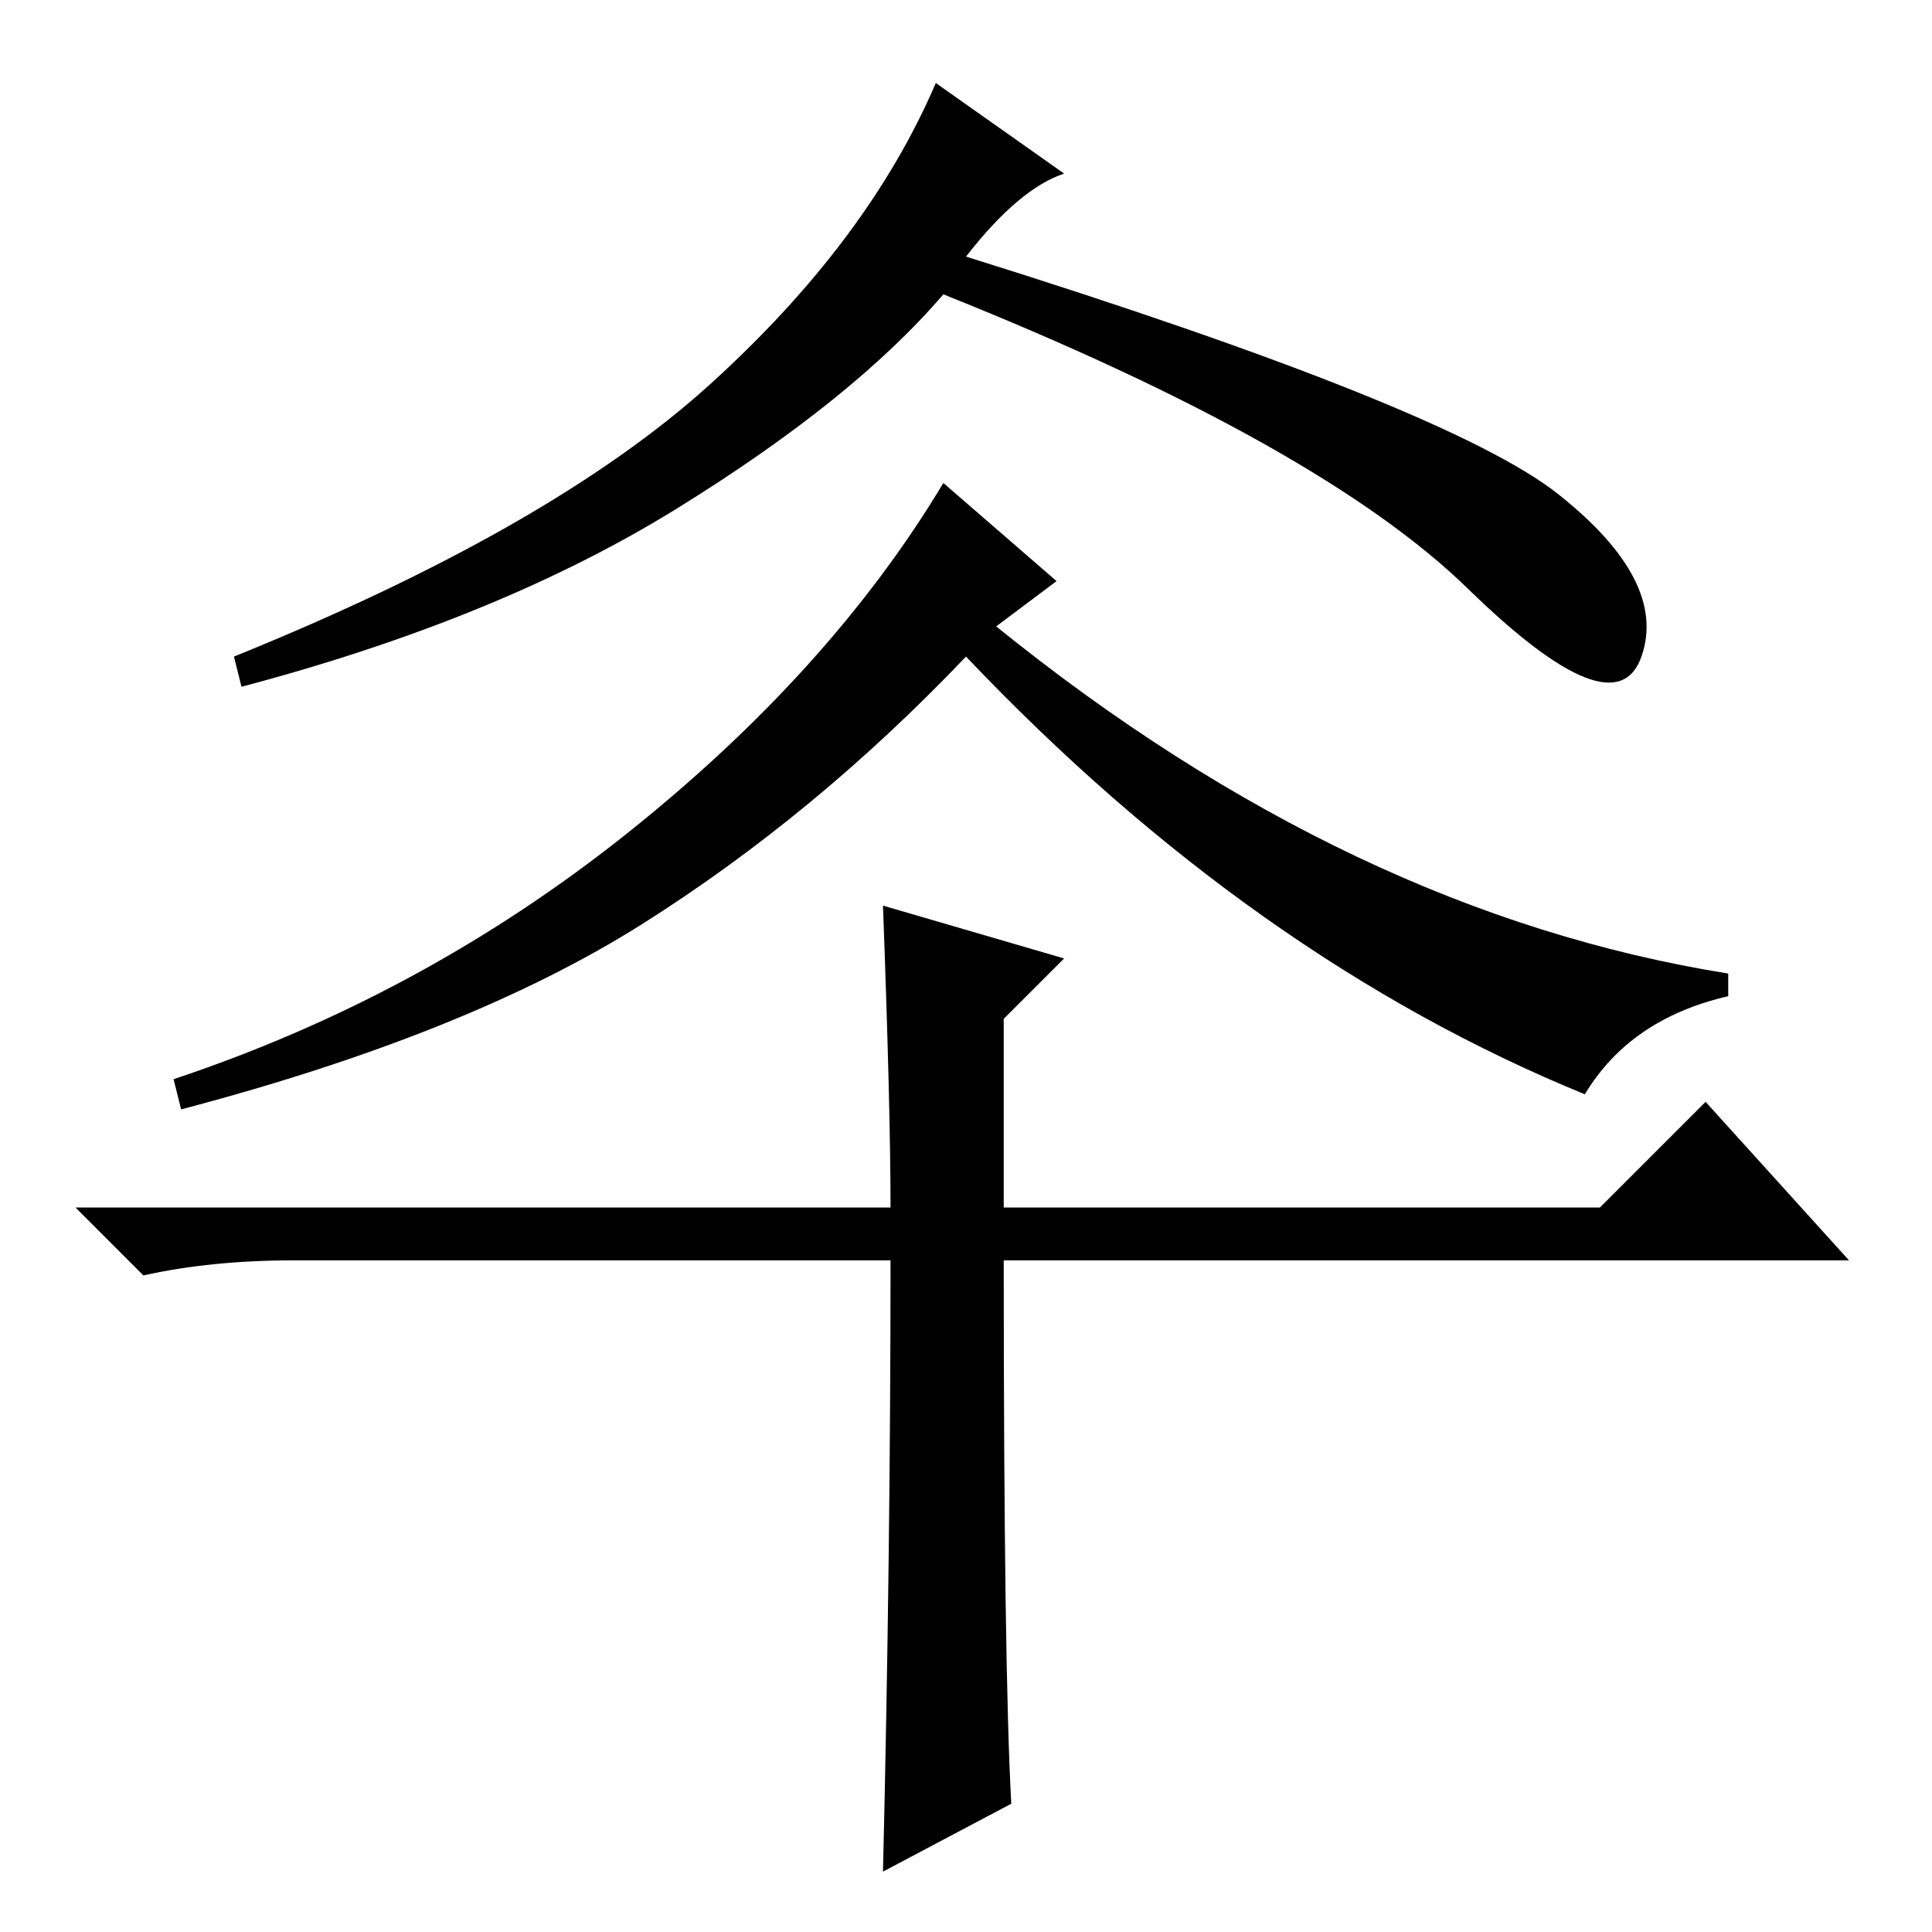 <?xml version="1.0" standalone="no"?>
<!DOCTYPE svg PUBLIC "-//W3C//DTD SVG 1.1//EN" "http://www.w3.org/Graphics/SVG/1.1/DTD/svg11.dtd" >
<svg xmlns="http://www.w3.org/2000/svg" xmlns:xlink="http://www.w3.org/1999/xlink" version="1.1" viewBox="0 -36 256 256">
  <g transform="matrix(1 0 0 -1 0 220)">
   <path fill="currentColor"
d="M128 222q64 -20 78.5 -31.5t11 -21.5t-23 9t-69.5 39q-12 -14 -35.5 -28.5t-57.5 -23.5l-1 4q42 17 63 36t30 40l17 -12q-6 -2 -13 -11zM132 173q47 -38 97 -46v-3q-13 -3 -19 -13q-44 18 -82 58q-20 -21 -43 -35.5t-61 -24.5l-1 4q33 11 60 32.5t42 46.5l15 -13zM118 89
h-79q-11 0 -20 -2l-9 9h108q0 13 -1 40l24 -7l-8 -8v-25h79l14 14l19 -21h-112q0 -54 1 -72l-17 -9q1 42 1 81z" />
  </g>

</svg>
